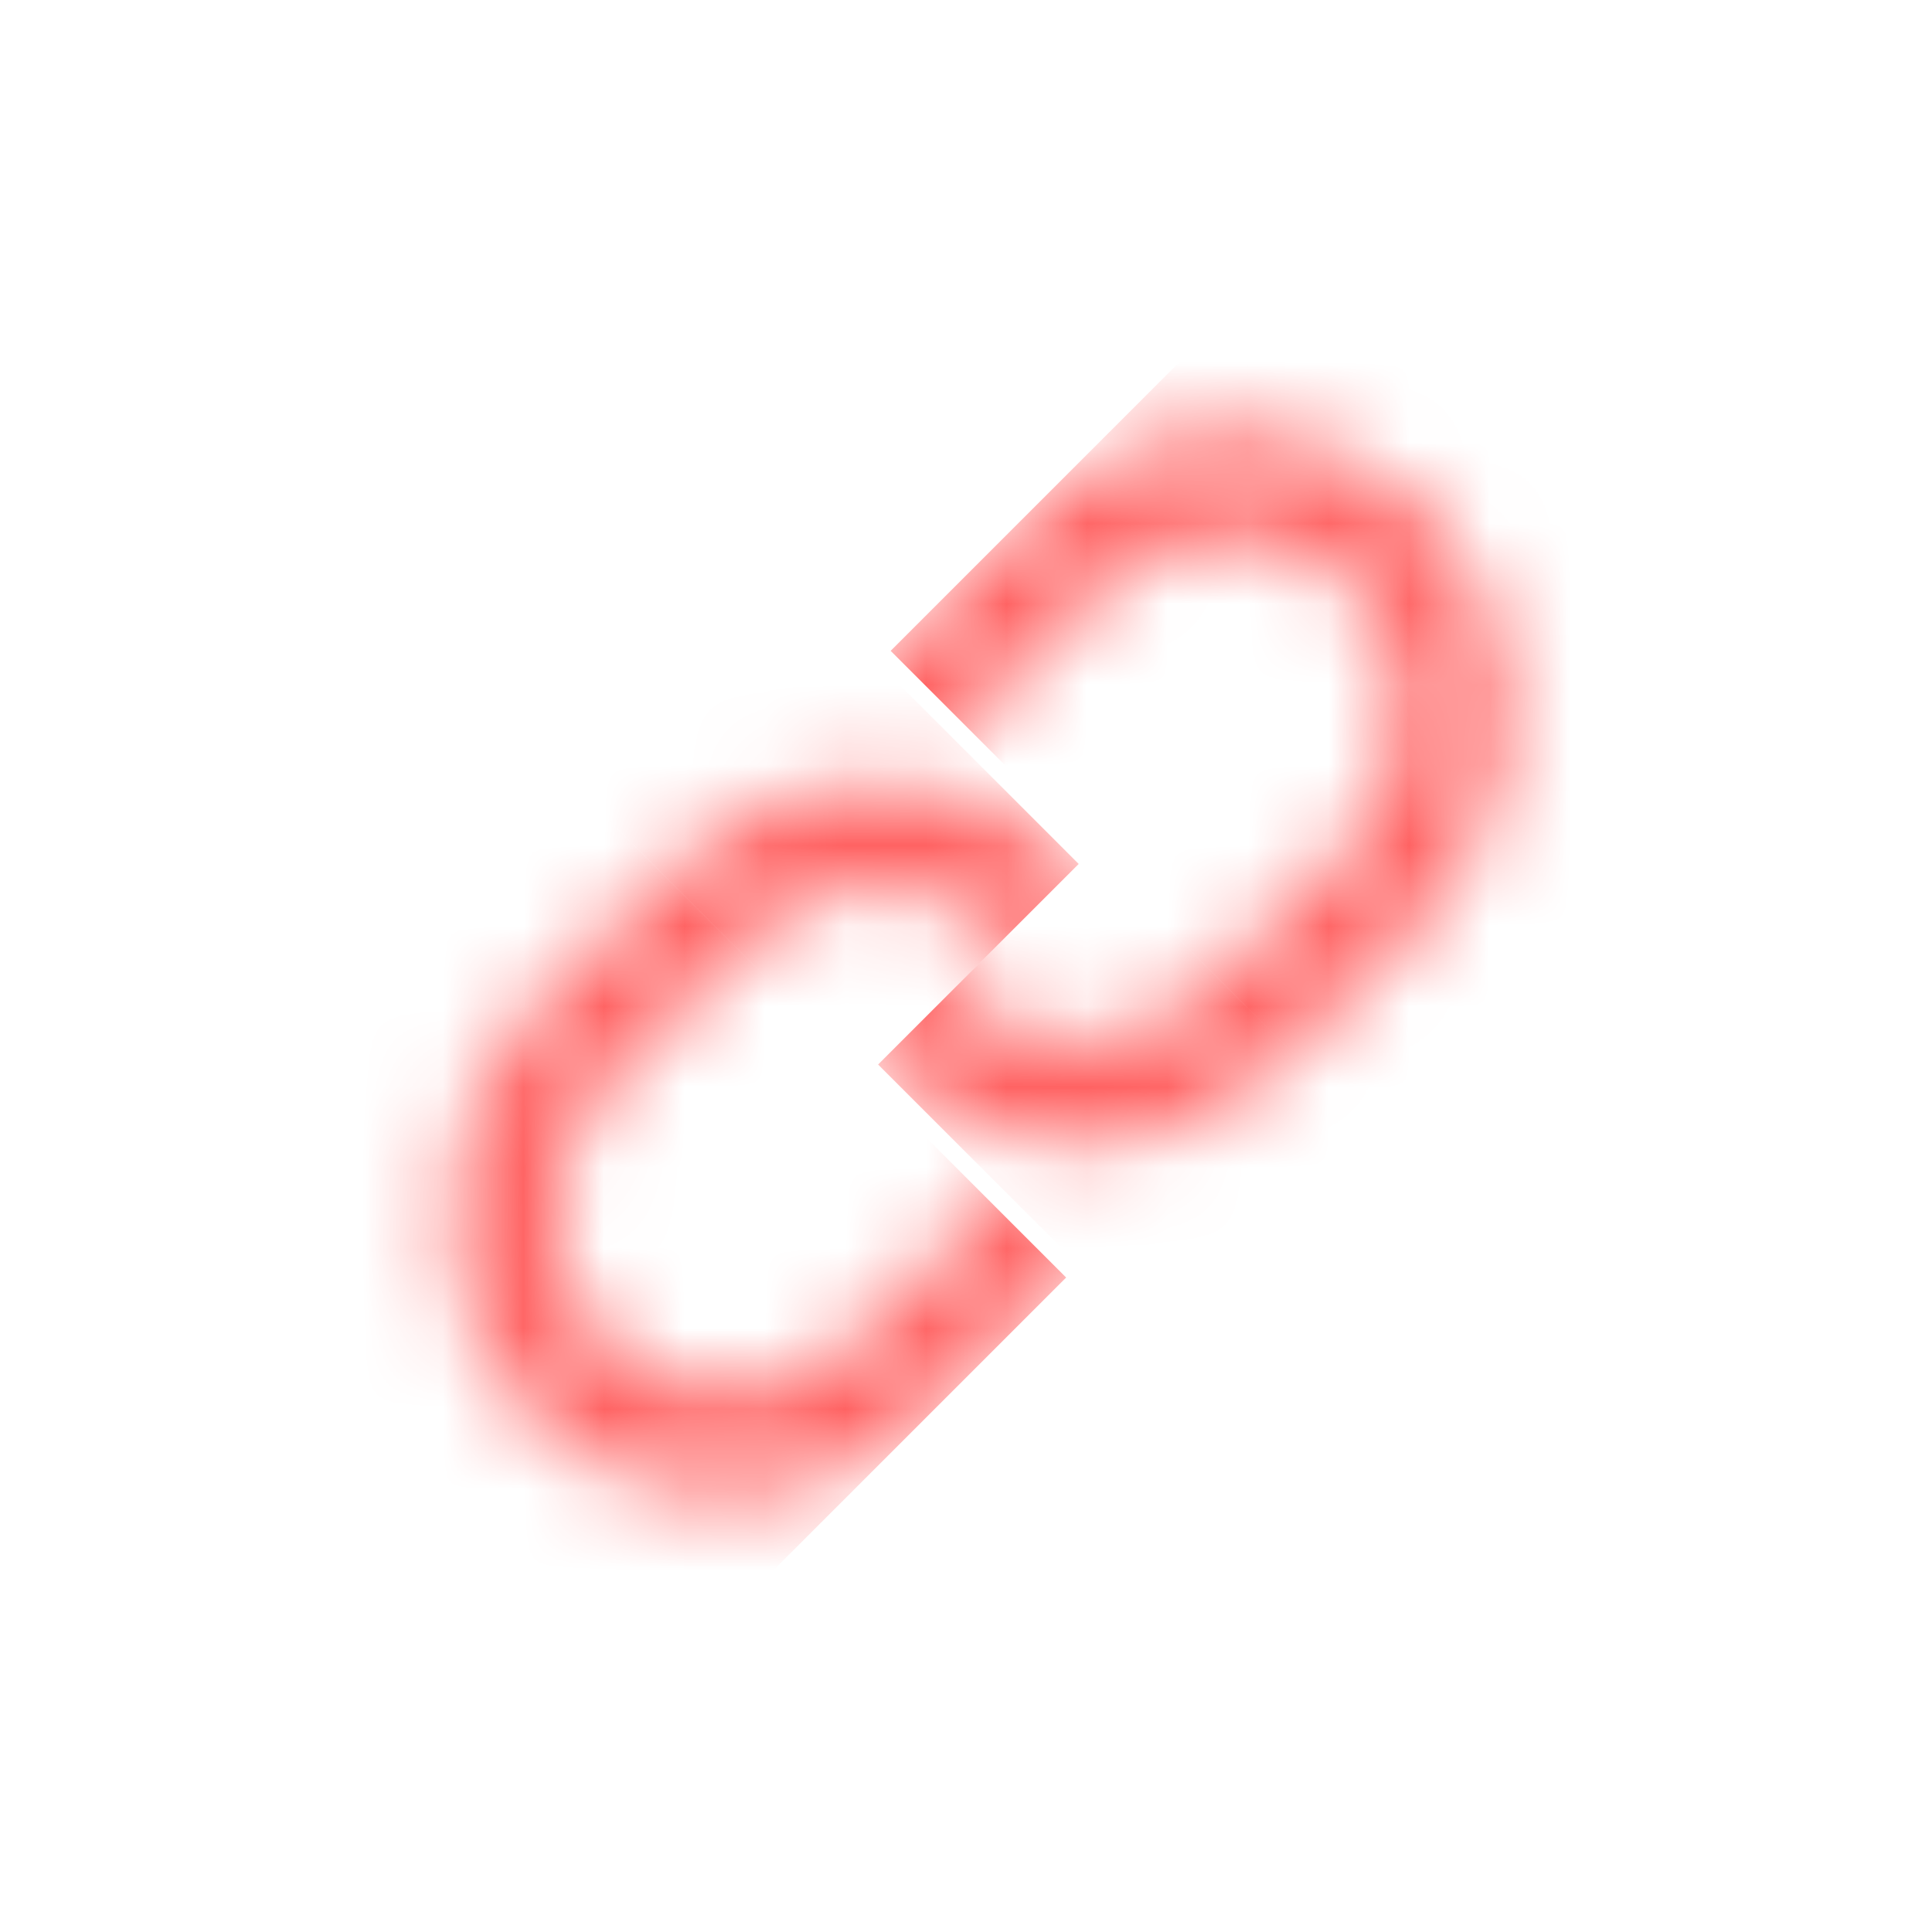 <svg width="24" height="24" viewBox="0 0 24 24" fill="none" xmlns="http://www.w3.org/2000/svg">
<mask id="mask0_5680_77083" style="mask-type:alpha" maskUnits="userSpaceOnUse" x="9" y="5" width="10" height="10">
<rect x="15.268" y="4.815" width="5.727" height="8.369" rx="2.863" transform="rotate(45 15.268 4.815)" stroke="black" stroke-width="1.319"/>
</mask>
<g mask="url(#mask0_5680_77083)">
<path fill-rule="evenodd" clip-rule="evenodd" d="M22.357 9.102L16.202 2.947L11.064 8.085L17.219 14.24L22.357 9.102ZM17.219 14.24L13.555 10.577L10.908 13.224L14.572 16.887L17.219 14.24Z" fill="#FF6262"/>
</g>
<mask id="mask1_5680_77083" style="mask-type:alpha" maskUnits="userSpaceOnUse" x="5" y="9" width="10" height="10">
<rect x="9.041" y="19.141" width="5.727" height="8.369" rx="2.863" transform="rotate(-135 9.041 19.141)" stroke="black" stroke-width="1.319"/>
</mask>
<g mask="url(#mask1_5680_77083)">
<path fill-rule="evenodd" clip-rule="evenodd" d="M1.952 14.854L8.106 21.008L13.244 15.87L7.09 9.716L1.952 14.854ZM7.09 9.715L10.753 13.379L13.4 10.732L9.736 7.068L7.09 9.715Z" fill="#FF6262"/>
</g>
</svg>
